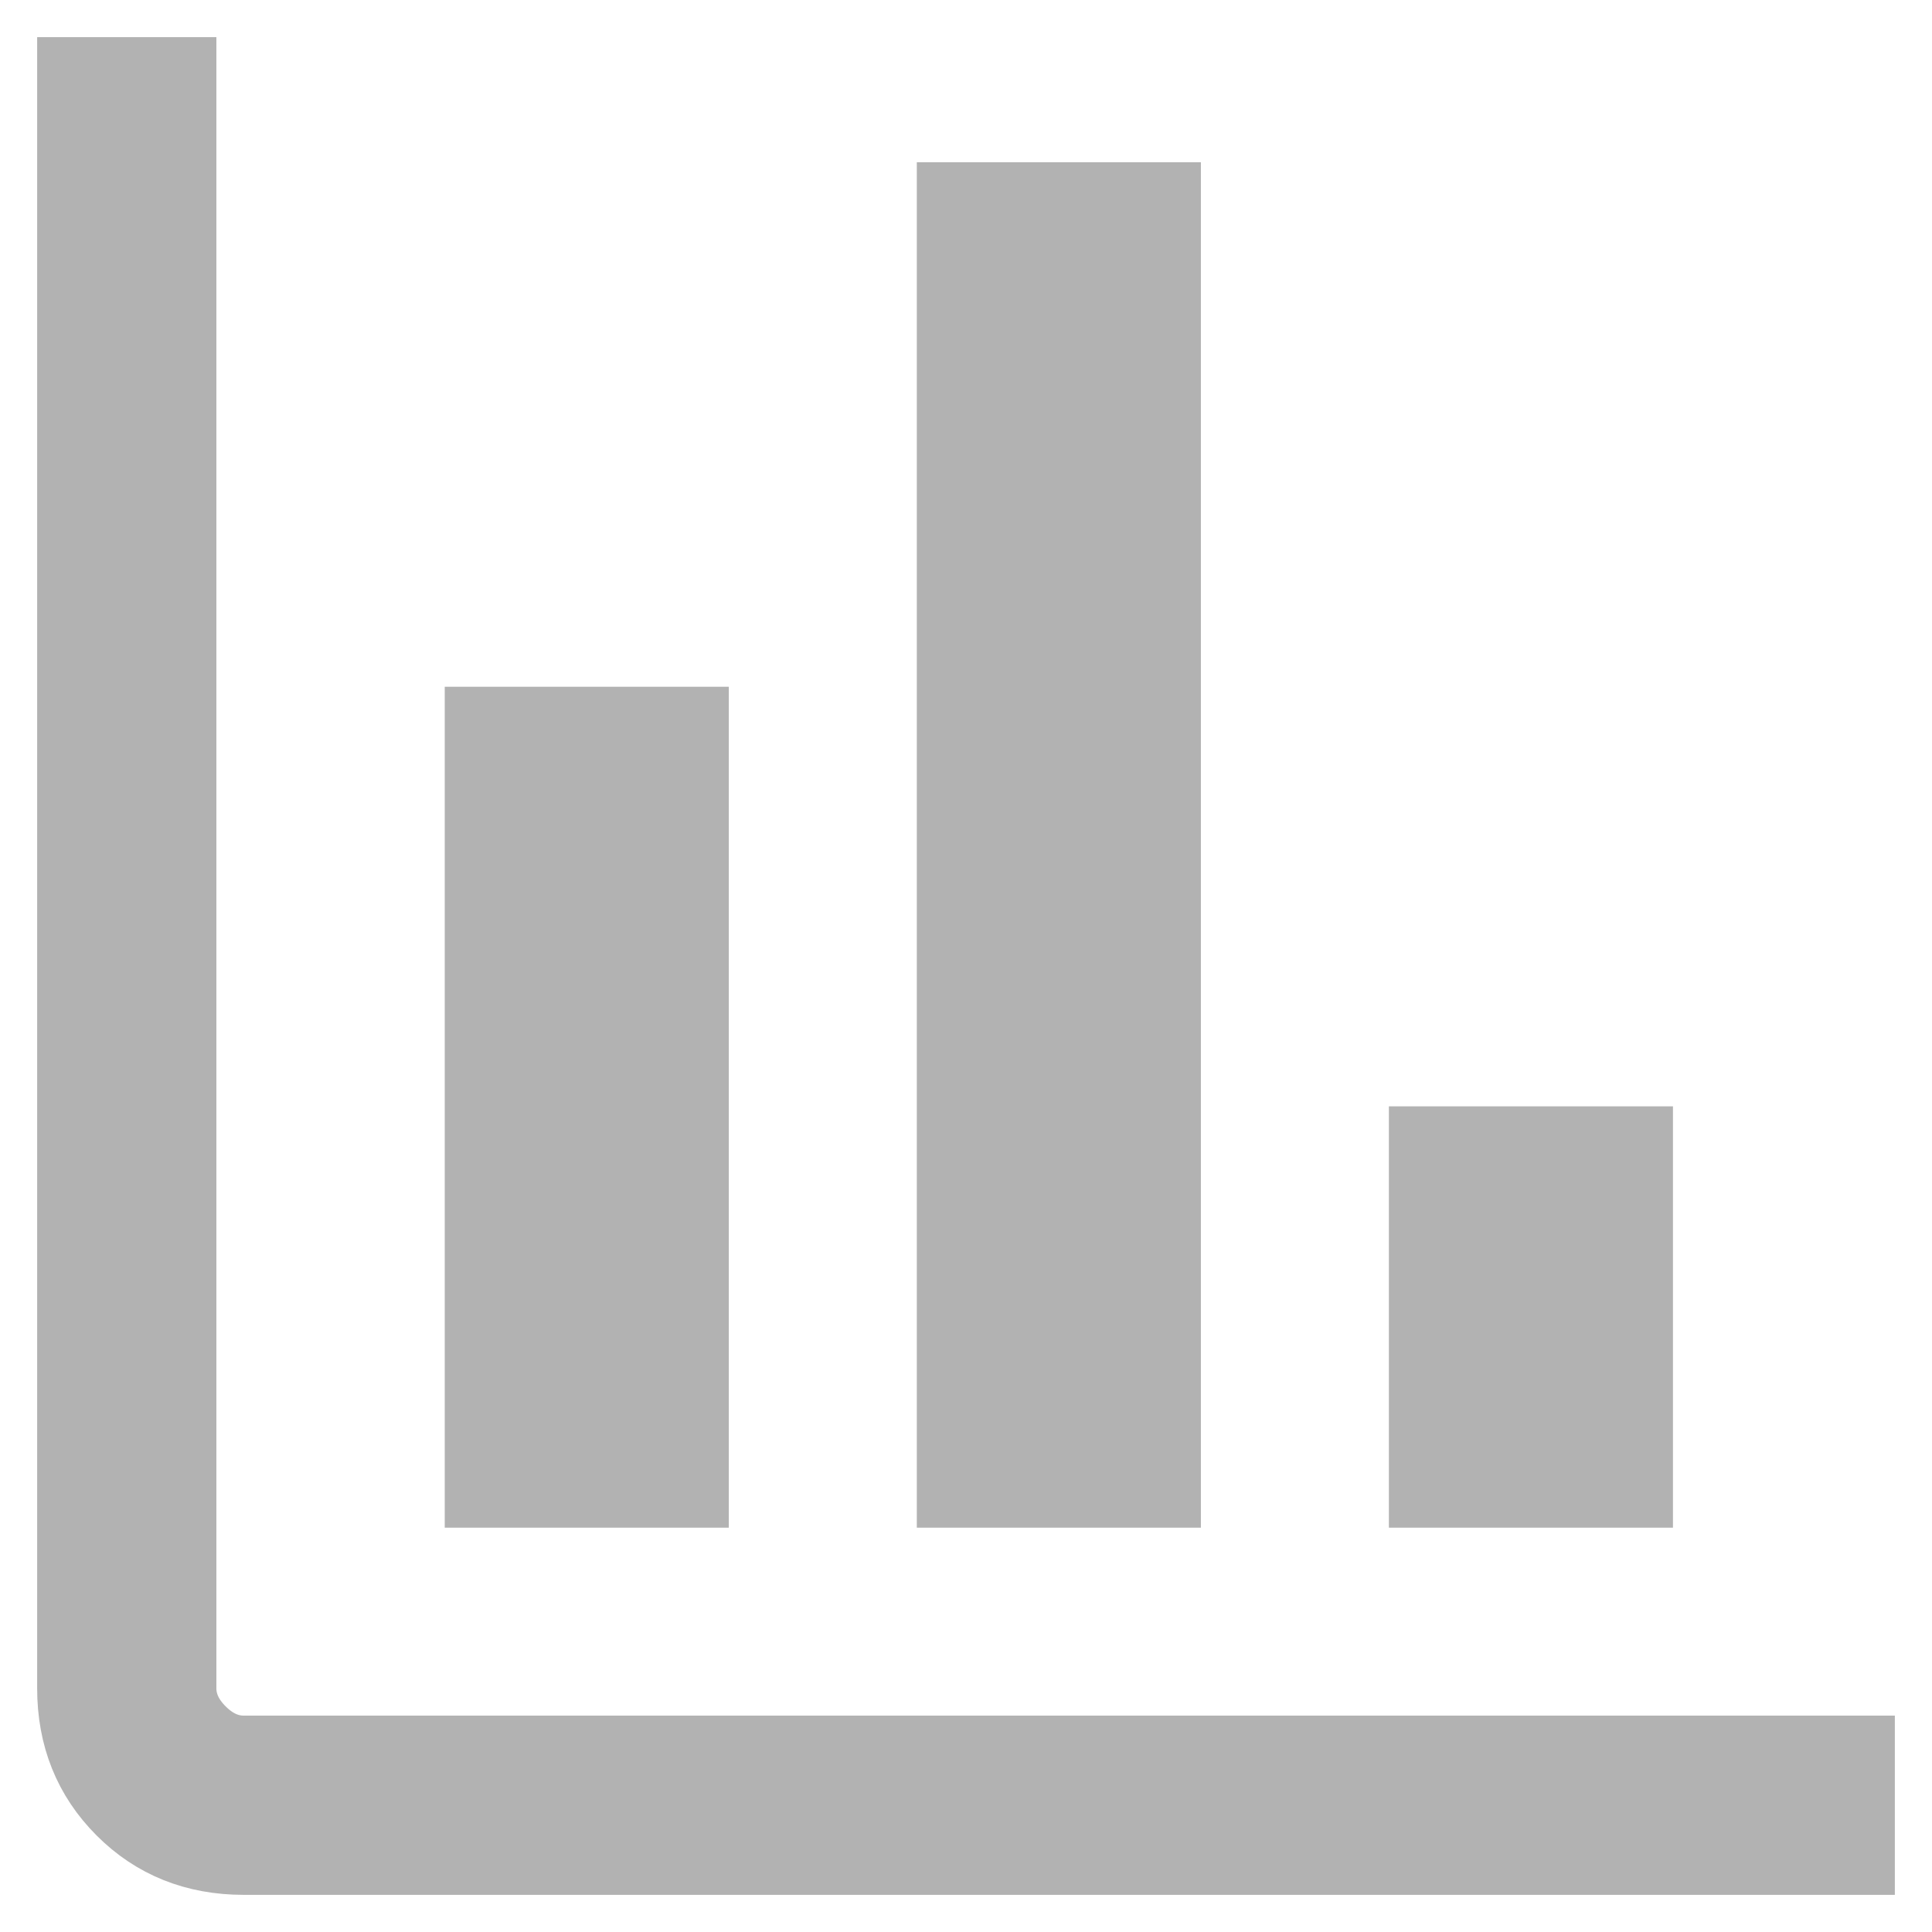 <svg width="26" height="26" viewBox="0 0 26 26" fill="none" xmlns="http://www.w3.org/2000/svg">
<path d="M3.28 25C2.631 25 2.088 24.783 1.654 24.348C1.218 23.912 1 23.369 1 22.72V1H2.412V22.72C2.412 22.936 2.502 23.136 2.683 23.317C2.864 23.498 3.064 23.588 3.28 23.588H25V25H3.28ZM6.485 20.059V9.742H9.308V20.059H6.485ZM12.838 20.059V2.683H15.661V20.059H12.838ZM19.191 20.059V15.389H22.014V20.059H19.191Z" fill="#B2B2B2" stroke="#B2B2B2"/>
</svg>
